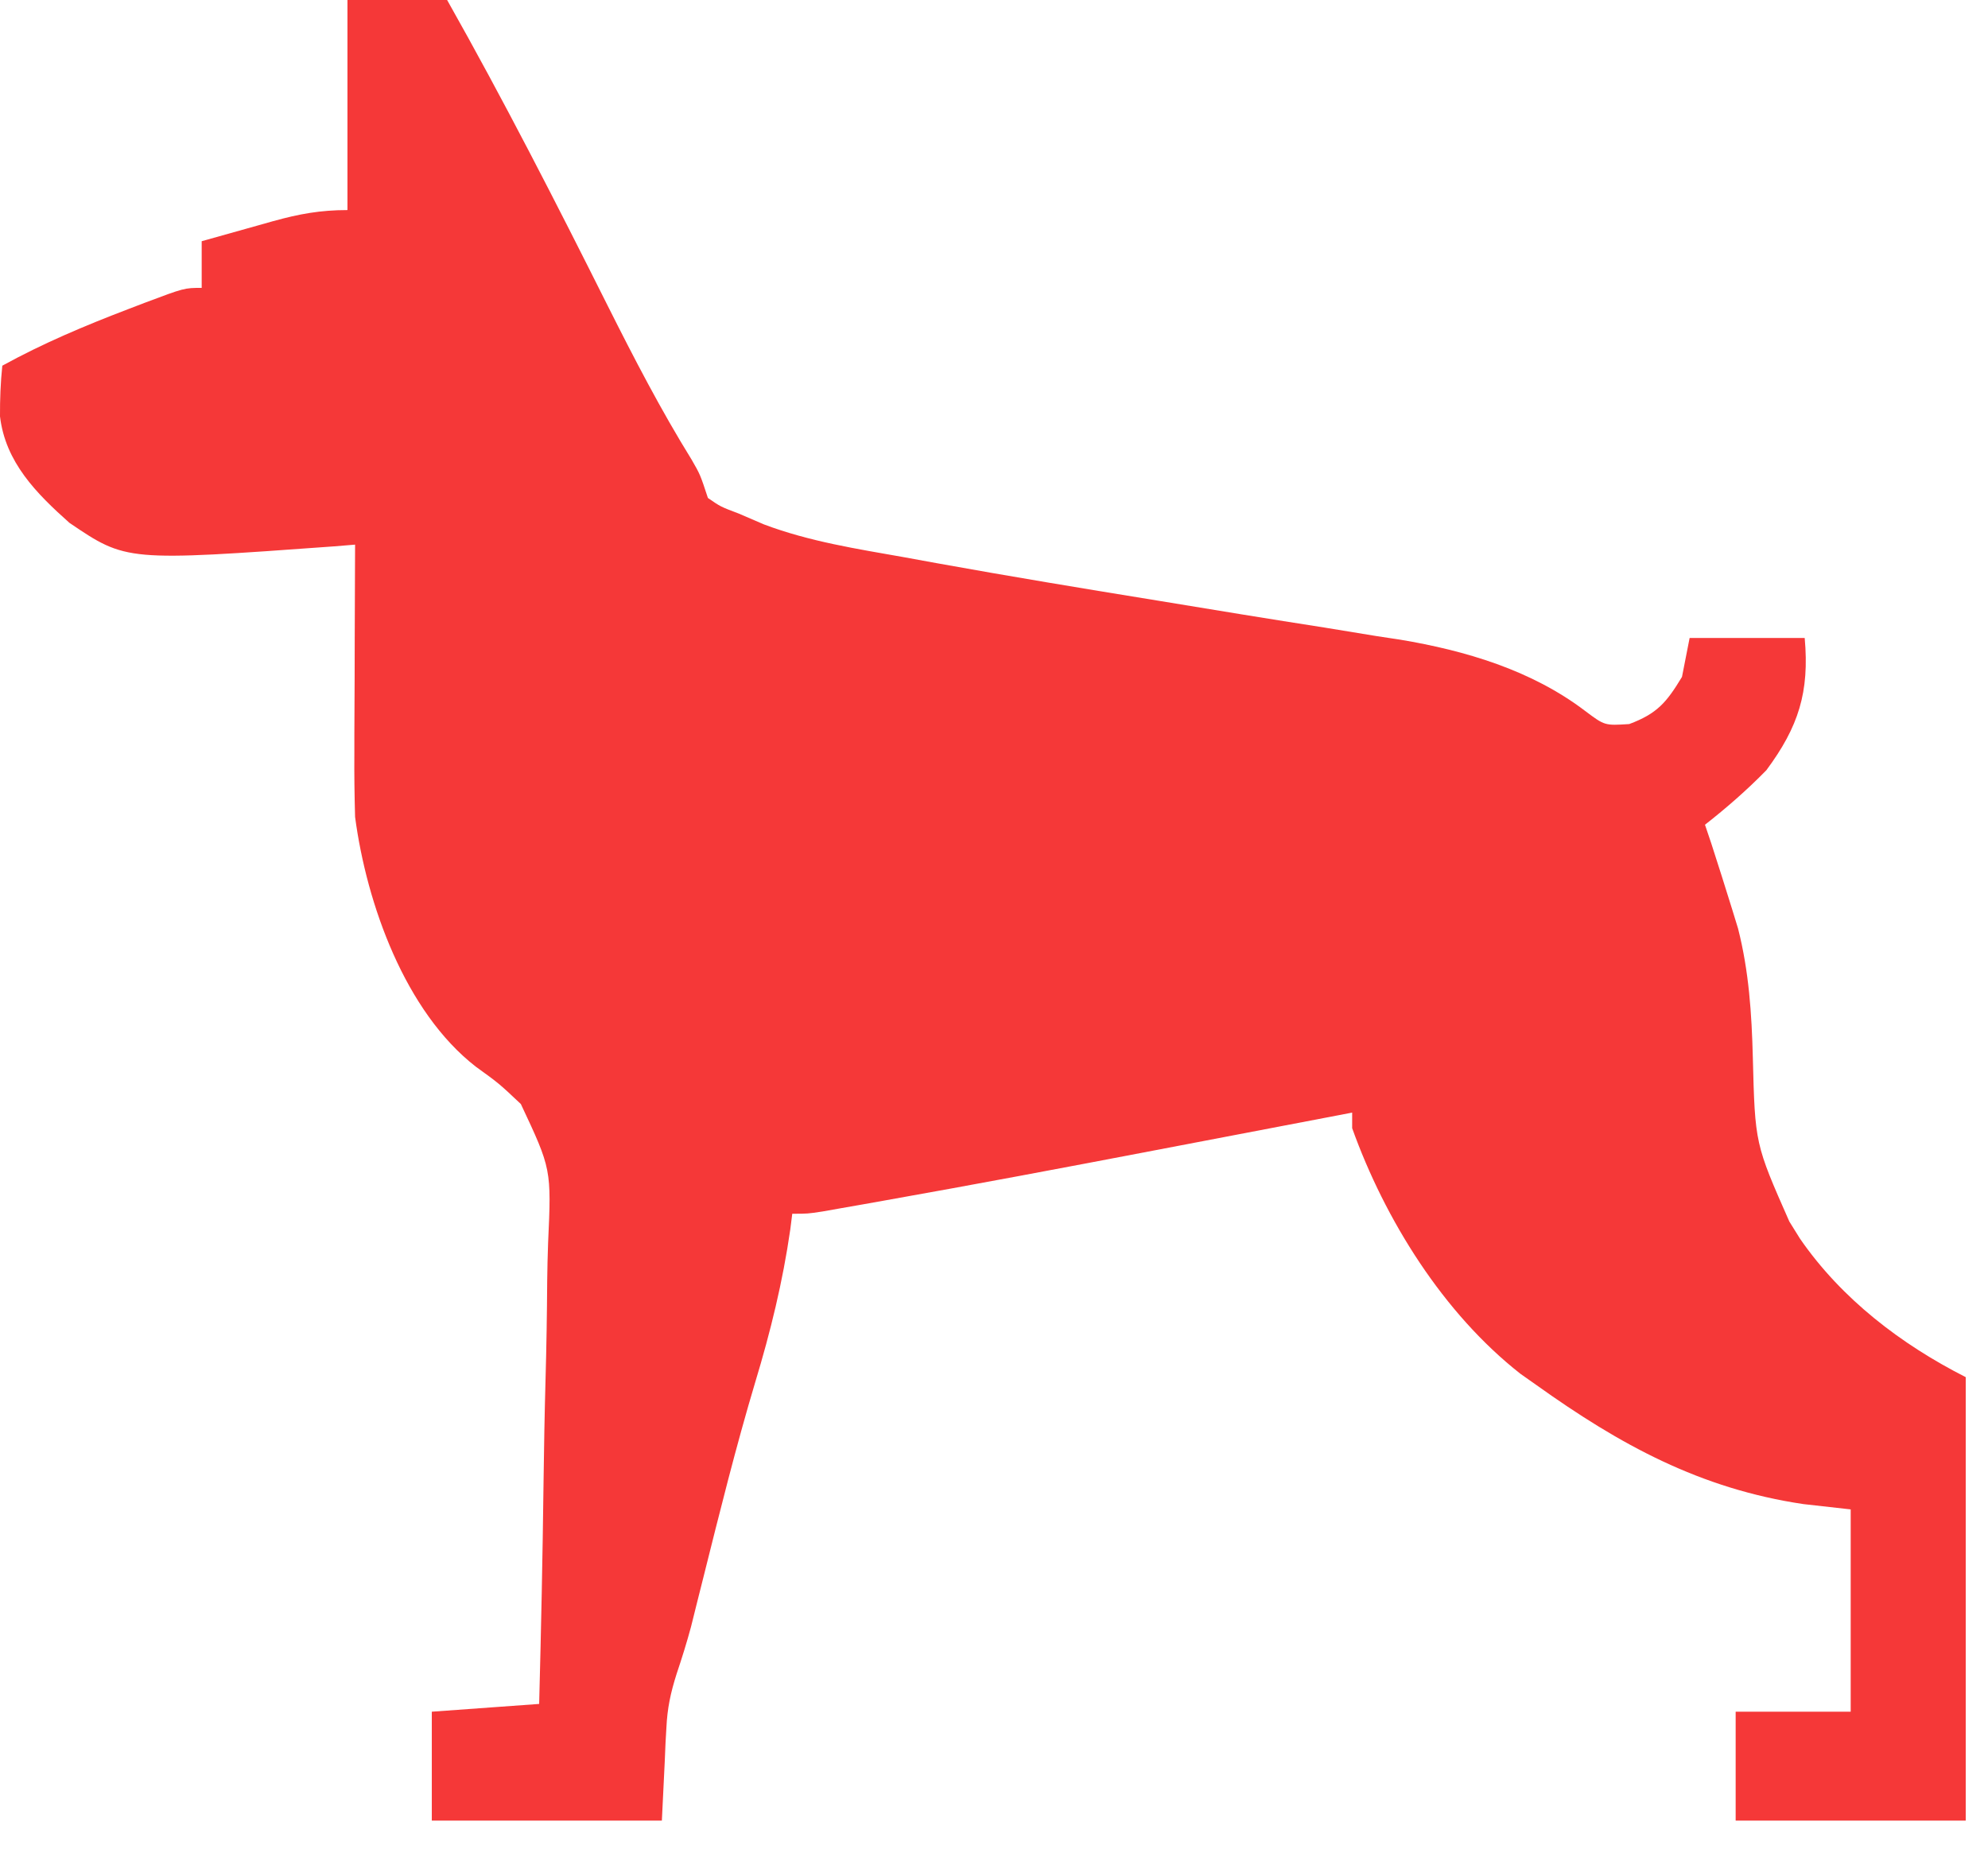 <svg width="44" height="41" viewBox="0 0 44 41" fill="none" xmlns="http://www.w3.org/2000/svg">
<path d="M7.69 0C8.418 0 9.146 0 9.896 0C11.149 2.22 12.308 4.486 13.45 6.766C14.033 7.927 14.624 9.069 15.308 10.173C15.498 10.503 15.498 10.503 15.668 11.02C15.947 11.213 15.947 11.213 16.347 11.364C16.624 11.483 16.624 11.483 16.907 11.605C17.915 11.985 18.962 12.146 20.018 12.333C20.255 12.376 20.492 12.419 20.73 12.463C22.364 12.758 24.003 13.029 25.643 13.295C26.261 13.396 26.879 13.498 27.497 13.599C28.104 13.698 28.711 13.794 29.319 13.889C29.701 13.952 30.084 14.014 30.466 14.077C30.639 14.103 30.811 14.129 30.988 14.156C32.435 14.398 33.895 14.83 35.083 15.733C35.517 16.059 35.517 16.059 36.059 16.024C36.677 15.793 36.885 15.546 37.227 14.98C37.283 14.696 37.339 14.412 37.396 14.119C38.237 14.119 39.077 14.119 39.943 14.119C40.05 15.317 39.809 16.082 39.094 17.046C38.666 17.483 38.216 17.876 37.736 18.252C37.804 18.454 37.804 18.454 37.874 18.661C38.032 19.151 38.189 19.642 38.341 20.135C38.383 20.271 38.425 20.408 38.468 20.549C38.709 21.496 38.77 22.43 38.795 23.402C38.844 25.314 38.844 25.314 39.603 27.033C39.681 27.159 39.76 27.284 39.84 27.414C40.761 28.748 42.08 29.753 43.507 30.477C43.507 33.716 43.507 36.954 43.507 40.291C41.827 40.291 40.146 40.291 38.415 40.291C38.415 39.496 38.415 38.7 38.415 37.881C39.255 37.881 40.095 37.881 40.961 37.881C40.961 36.403 40.961 34.926 40.961 33.404C40.441 33.345 40.441 33.345 39.911 33.286C37.628 32.946 35.855 31.974 34.001 30.649C33.886 30.568 33.772 30.487 33.653 30.404C31.946 29.066 30.655 26.997 29.927 24.967C29.927 24.853 29.927 24.74 29.927 24.622C29.834 24.64 29.74 24.658 29.644 24.677C28.65 24.867 27.655 25.057 26.66 25.247C26.292 25.317 25.923 25.388 25.555 25.458C23.564 25.839 21.573 26.214 19.578 26.568C19.328 26.612 19.328 26.612 19.073 26.658C18.844 26.698 18.844 26.698 18.61 26.739C18.476 26.763 18.341 26.786 18.203 26.811C17.875 26.861 17.875 26.861 17.535 26.861C17.52 26.976 17.506 27.091 17.491 27.21C17.324 28.369 17.054 29.47 16.716 30.587C16.289 32.015 15.93 33.461 15.568 34.908C15.52 35.099 15.472 35.291 15.422 35.488C15.379 35.659 15.337 35.83 15.293 36.006C15.199 36.354 15.092 36.698 14.977 37.039C14.842 37.464 14.77 37.799 14.749 38.24C14.743 38.349 14.737 38.459 14.73 38.571C14.725 38.706 14.719 38.84 14.713 38.978C14.692 39.412 14.671 39.845 14.649 40.291C12.969 40.291 11.288 40.291 9.557 40.291C9.557 39.496 9.557 38.7 9.557 37.881C10.341 37.824 11.125 37.767 11.933 37.709C11.976 36.077 12.01 34.446 12.03 32.814C12.04 32.056 12.053 31.298 12.074 30.541C12.095 29.808 12.106 29.076 12.111 28.343C12.114 28.065 12.121 27.787 12.131 27.509C12.205 25.874 12.205 25.874 11.528 24.433C11.043 23.976 11.043 23.976 10.532 23.607C8.966 22.391 8.115 20.008 7.859 18.079C7.846 17.605 7.839 17.135 7.843 16.66C7.843 16.528 7.843 16.396 7.843 16.259C7.844 15.84 7.846 15.421 7.849 15.002C7.85 14.716 7.85 14.43 7.851 14.145C7.853 13.447 7.856 12.75 7.859 12.053C7.631 12.072 7.631 12.072 7.398 12.091C2.796 12.424 2.796 12.424 1.537 11.571C0.805 10.919 0.12 10.23 0 9.215C-0.002 8.836 0.012 8.469 0.051 8.093C0.951 7.598 1.873 7.21 2.83 6.844C2.952 6.798 3.073 6.751 3.198 6.703C4.081 6.371 4.081 6.371 4.464 6.371C4.464 6.03 4.464 5.689 4.464 5.338C4.874 5.222 5.284 5.107 5.695 4.993C5.811 4.961 5.926 4.928 6.046 4.894C6.621 4.735 7.088 4.649 7.69 4.649C7.69 3.115 7.69 1.581 7.69 0Z" fill="#F53838"/>
</svg>
